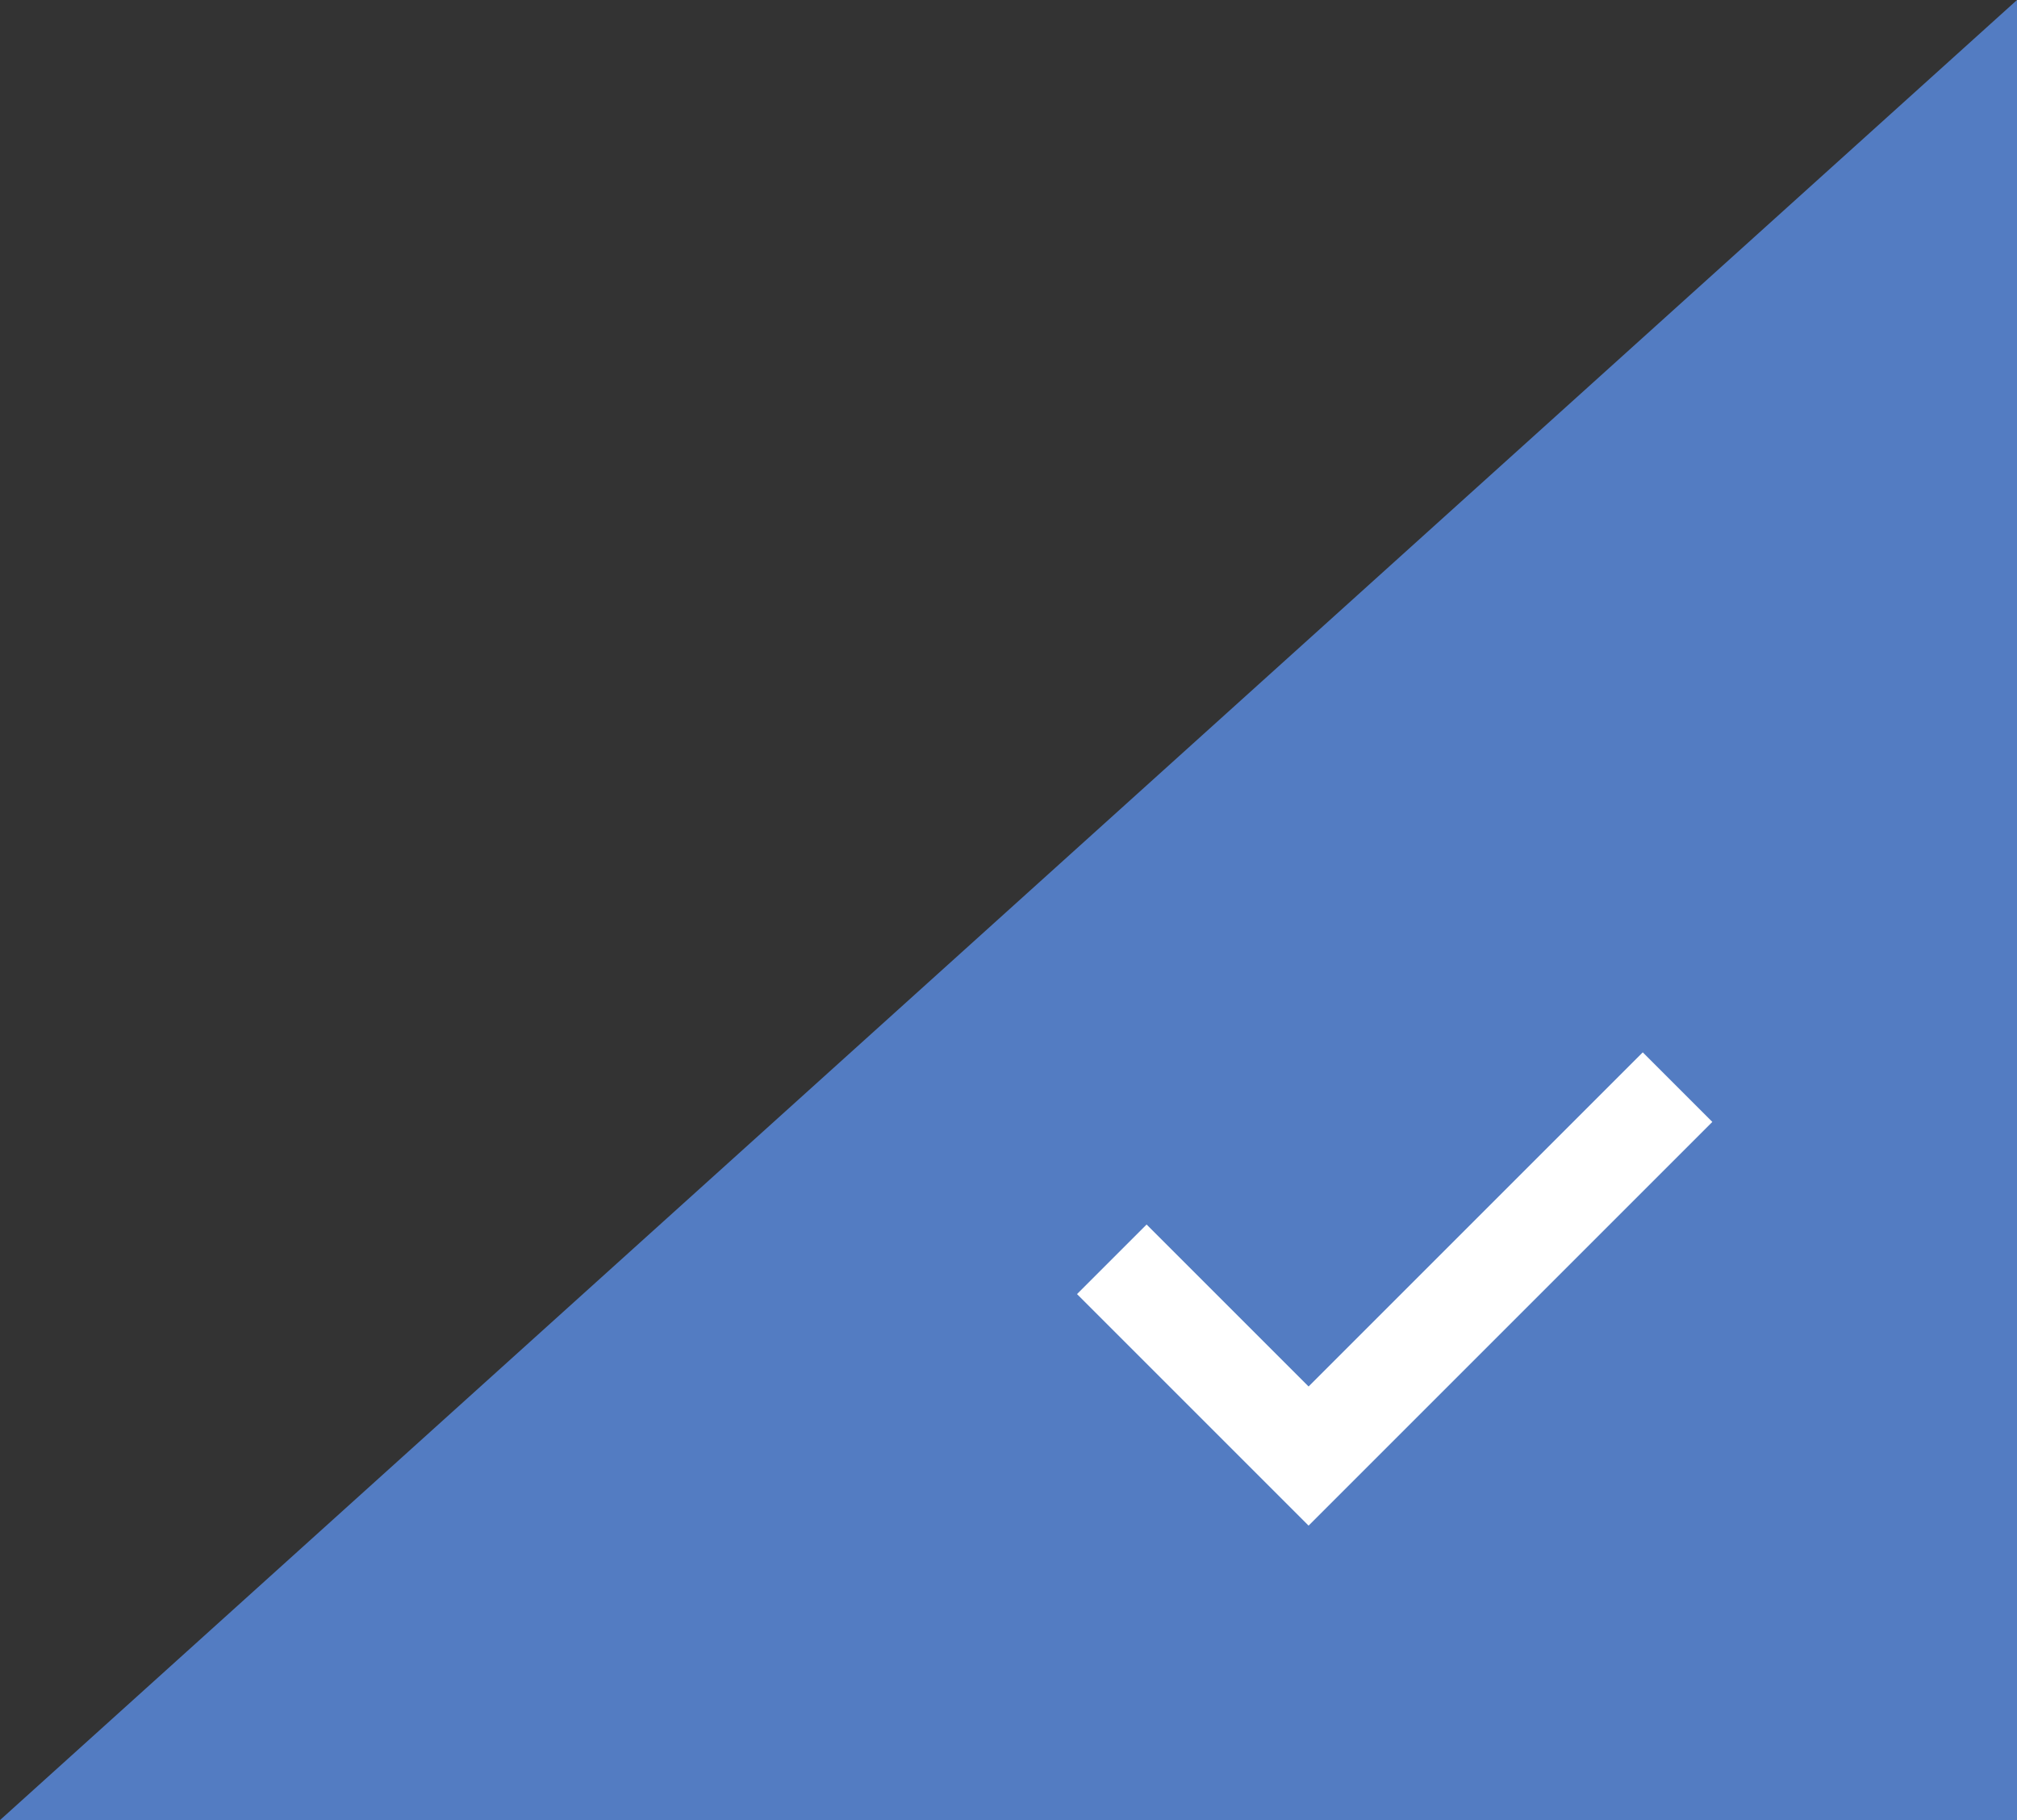 <?xml version="1.0" encoding="utf-8"?>
<!-- Generator: Adobe Illustrator 23.0.4, SVG Export Plug-In . SVG Version: 6.00 Build 0)  -->
<svg version="1.1" id="Layer_1" xmlns="http://www.w3.org/2000/svg" xmlns:xlink="http://www.w3.org/1999/xlink" x="0px" y="0px"
	 viewBox="0 0 41 37" style="enable-background:new 0 0 41 37;" xml:space="preserve">
<rect x="0" y="0" width="41" height="37" fill="#333333" stroke="none"/>
<style type="text/css">
	.st0{fill:#537CC2;}
	.st1{fill:none;stroke:#FFFFFF;stroke-width:2;}
</style>
<path class="st0" d="M41,37V0L0,37H41z"/>
<path class="st1" d="M22.6,25.6l4,4l7.5-7.5"/>
</svg>
